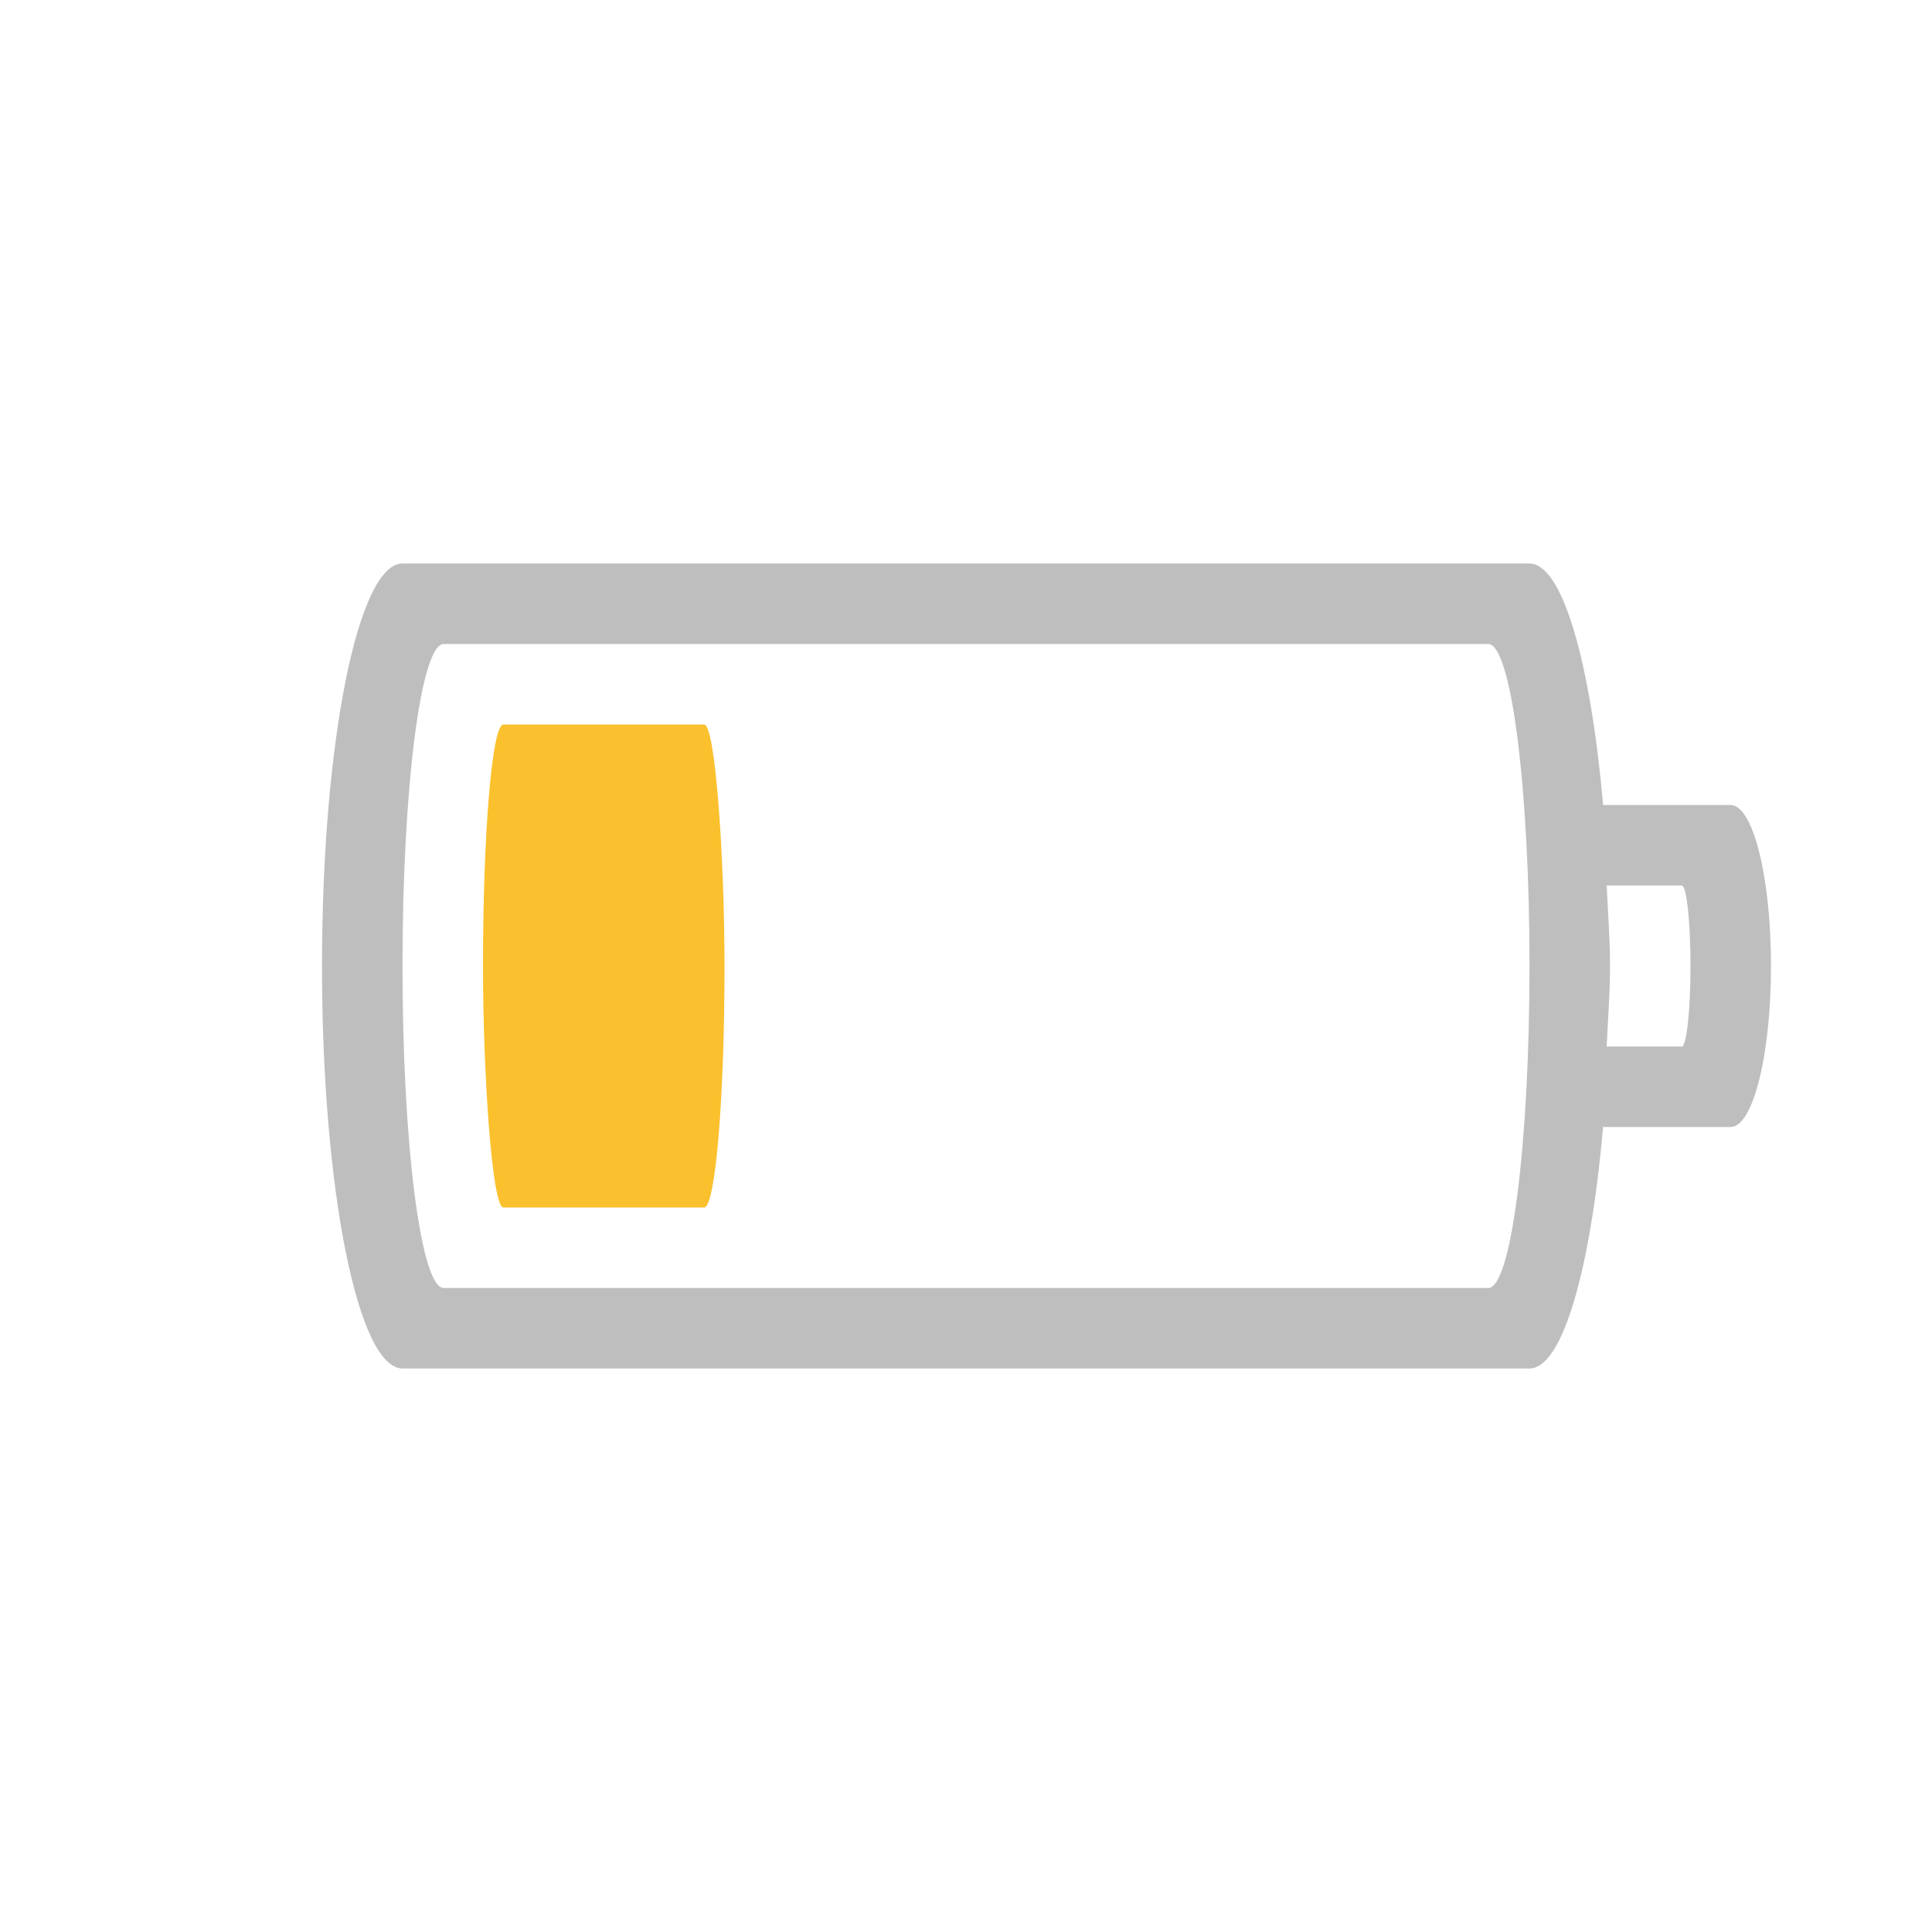 <?xml version="1.0" encoding="UTF-8" standalone="no"?>
<svg
   xmlns:dc="http://purl.org/dc/elements/1.1/"
   xmlns:cc="http://creativecommons.org/ns#"
   xmlns:rdf="http://www.w3.org/1999/02/22-rdf-syntax-ns#"
   xmlns:svg="http://www.w3.org/2000/svg"
   xmlns="http://www.w3.org/2000/svg"
   id="svg3004"
   height="24"
   width="24"
   version="1.1">
  <defs
     id="defs3006" />
  <path
     id="rect4347"
     d="m 5,7 c -0.554,0 -1,2.23 -1,5 0,2.77 0.446,5 1,5 h 14 c 0.411,0 0.76,-1.235 0.914,-3 h 1.584 C 21.776,14 22,13.108 22,12 22,10.892 21.776,10 21.498,10 H 19.914 C 19.76,8.235 19.411,7 19,7 Z M 5.512,8 H 18.488 C 18.772,8 19,9.784 19,12 c 0,2.216 -0.228,4 -0.512,4 H 5.512 C 5.228,16 5,14.216 5,12 5,9.784 5.228,8 5.512,8 Z m 14.447,3 h 0.932 C 20.951,11 21,11.446 21,12 c 0,0.554 -0.049,1 -0.109,1 H 19.959 C 19.973,12.666 20,12.355 20,12 c 0,-0.355 -0.027,-0.666 -0.041,-1 z"
     style="color:#bebebe;clip-rule:nonzero;display:inline;overflow:visible;visibility:visible;opacity:1;isolation:auto;mix-blend-mode:normal;color-interpolation:sRGB;color-interpolation-filters:linearRGB;solid-color:#000000;solid-opacity:1;fill:#bebebe;fill-opacity:1;fill-rule:nonzero;stroke:none;stroke-width:1;stroke-linecap:butt;stroke-linejoin:miter;stroke-miterlimit:4;stroke-dasharray:none;stroke-dashoffset:0;stroke-opacity:1;marker:none;color-rendering:auto;image-rendering:auto;shape-rendering:auto;text-rendering:auto;enable-background:accumulate" />
  <rect
     ry="3"
     rx="0.253"
     y="9"
     x="6"
     height="6"
     width="3"
     id="rect4151-6-5"
     class="warning"
     style="color:#bebebe;clip-rule:nonzero;display:inline;overflow:visible;visibility:visible;opacity:1;isolation:auto;mix-blend-mode:normal;color-interpolation:sRGB;color-interpolation-filters:linearRGB;solid-color:#000000;solid-opacity:1;fill:#fbc02d;fill-opacity:1;fill-rule:nonzero;stroke:none;stroke-width:1;stroke-linecap:butt;stroke-linejoin:miter;stroke-miterlimit:4;stroke-dasharray:none;stroke-dashoffset:0;stroke-opacity:1;marker:none;color-rendering:auto;image-rendering:auto;shape-rendering:auto;text-rendering:auto;enable-background:accumulate" />
</svg>
